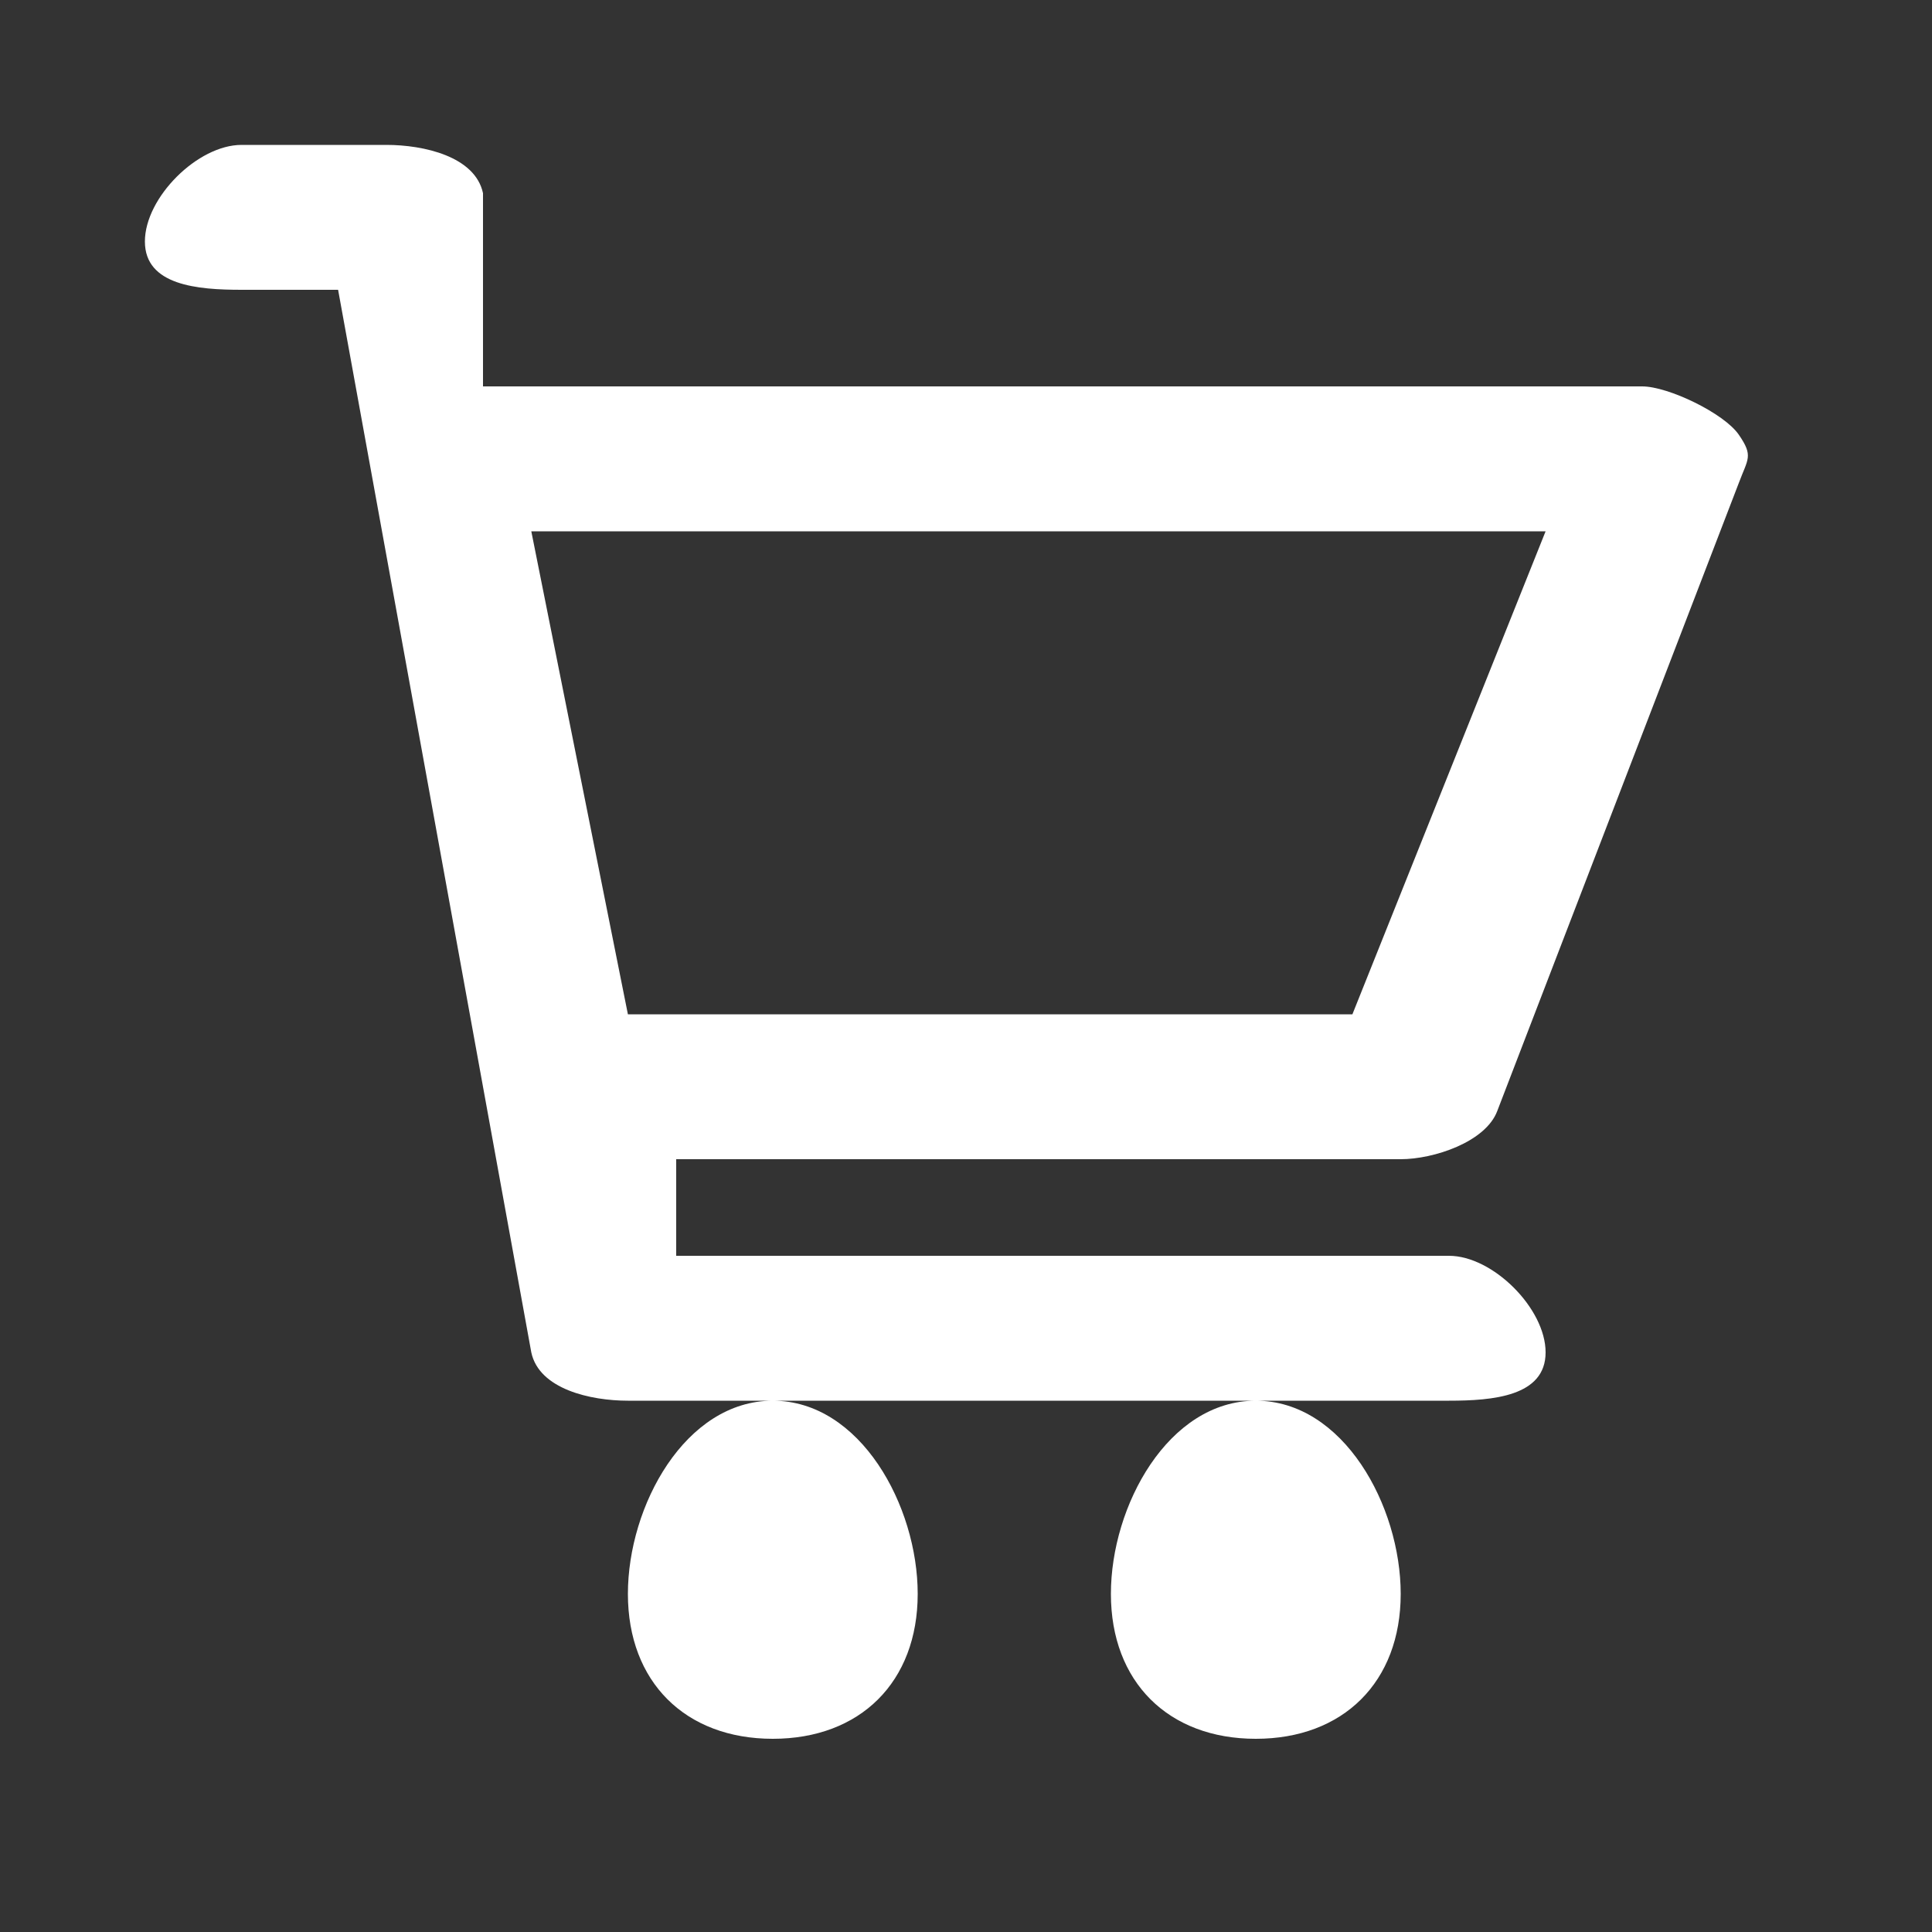 <svg width="40" height="40" viewBox="0 0 40 40" fill="none" xmlns="http://www.w3.org/2000/svg">
<rect x="0" y="0" width="40" height="40" fill="#333333" stroke="none"/>
<path fill-rule="evenodd" clip-rule="evenodd" d="M5 3C4.094 3 3 4.089 3 5C3 5.911 4.094 6 5 6V5V6V6V6V6V6V6V6V6V6V6V6V6V6V6V6V6V6V6V6H6H7L11 28C11.162 28.761 12.226 29 13 29H16C14.188 29 13 31.177 13 33C13 34.822 14.188 36 16 36C17.812 36 19 34.822 19 33C19 31.177 17.812 29 16 29H26C24.188 29 23 31.177 23 33C23 34.822 24.188 36 26 36C27.812 36 29 34.822 29 33C29 31.177 27.812 29 26 29H30C30.906 29 32 28.911 32 28C32 27.089 30.906 26 30 26H14V24H29C29.684 24 30.76 23.644 31 23L36 10C36.189 9.493 36.306 9.445 36 9C35.694 8.555 34.538 8 34 8H10V4C9.838 3.239 8.774 3 8 3H6H5V3V3V3V3V3V3V3V3V3V3V3V3V3V3V3V3V3V3V3V3V3V3V3V3V3V3V5V3ZM11 11L13 21H28L32 11H11Z" fill="white"/>
</svg>
